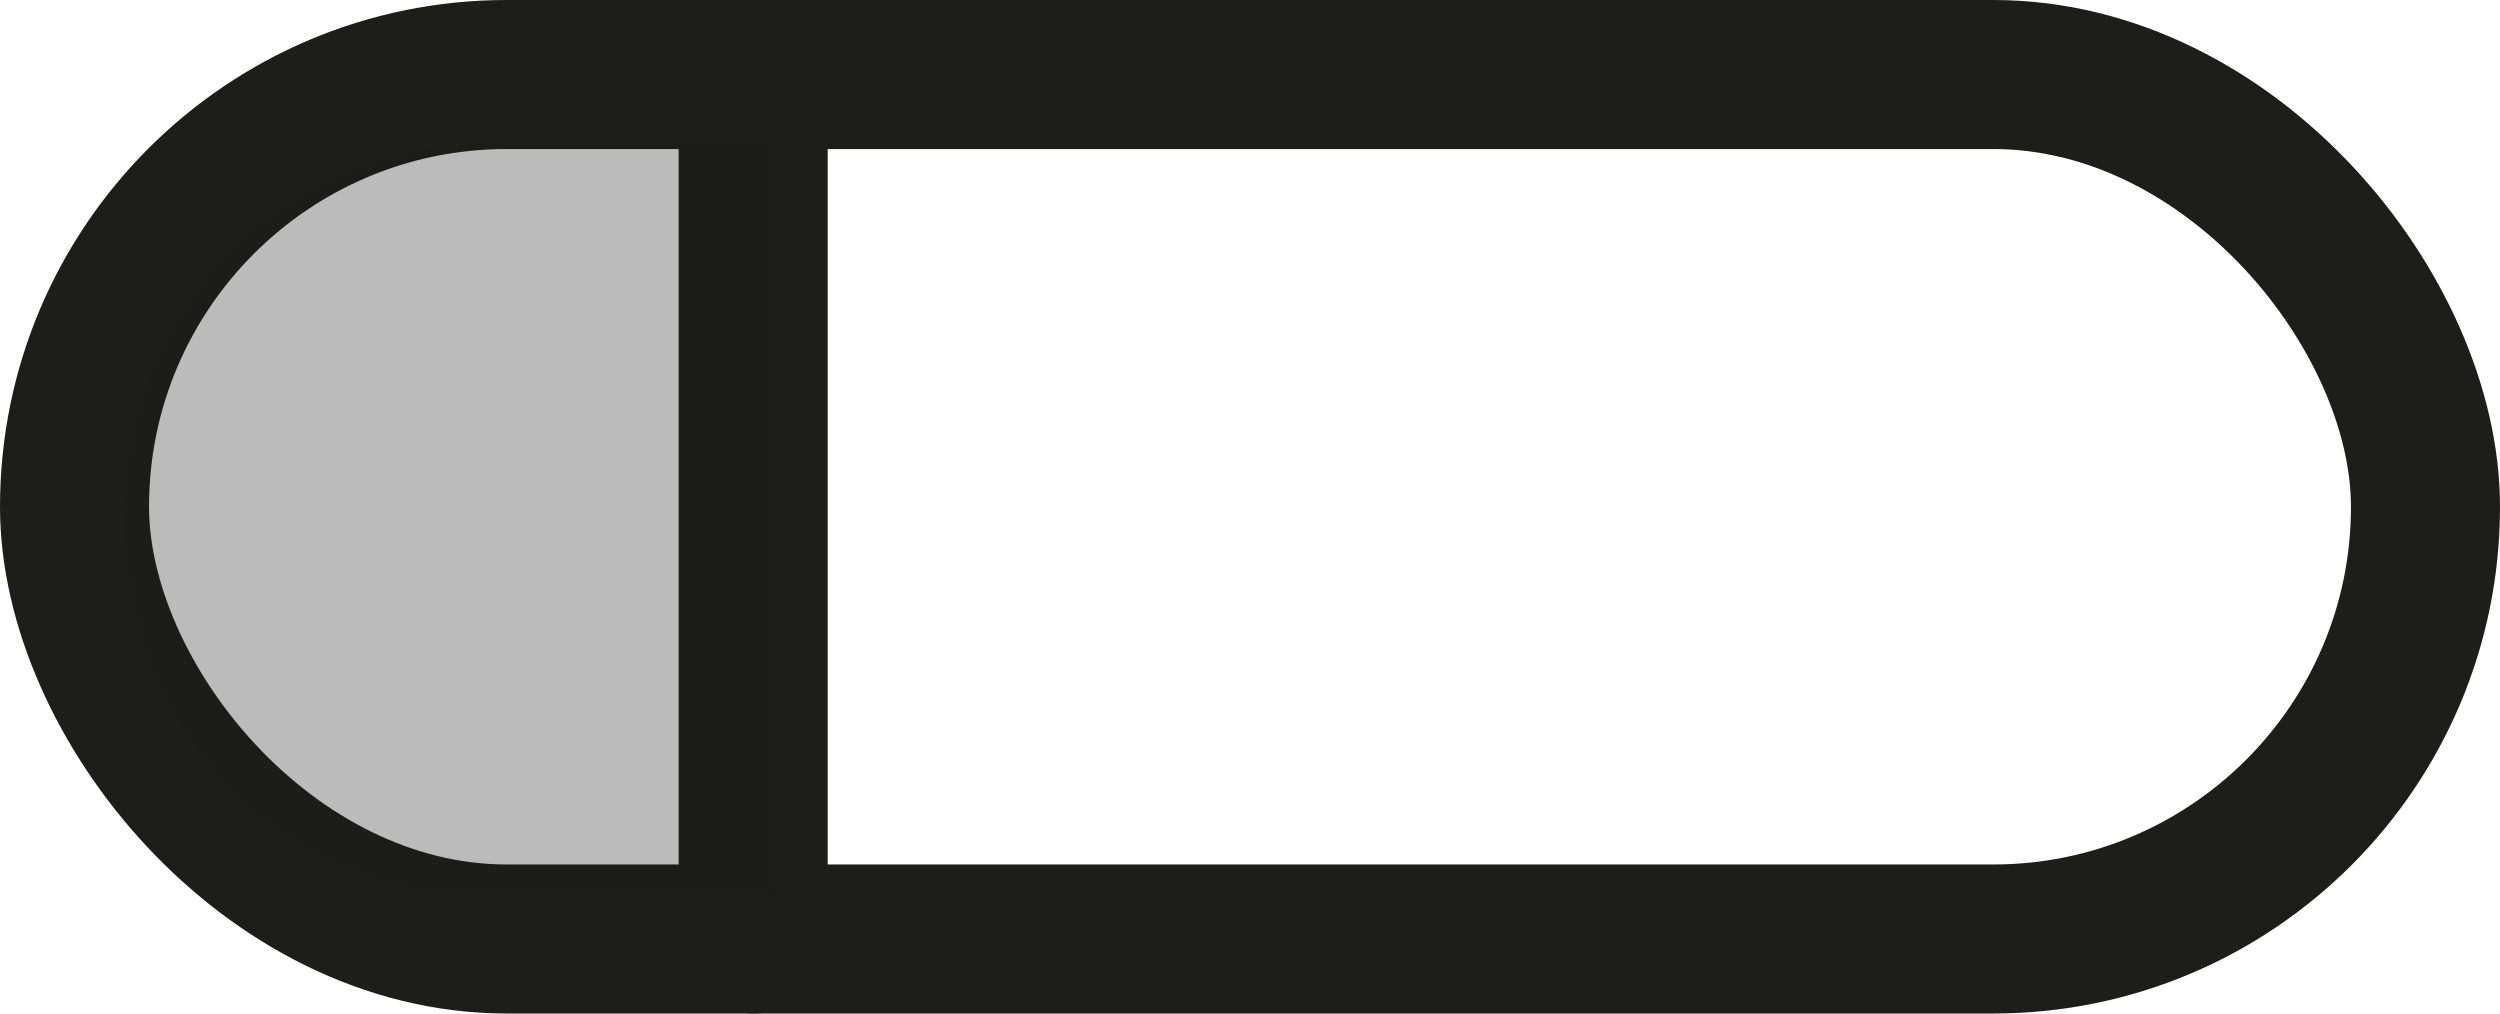 <svg xmlns="http://www.w3.org/2000/svg" viewBox="0 0 25.16 10.2"><defs><style>.cls-1{fill:none;stroke:#1d1d1b;stroke-linecap:round;stroke-miterlimit:10;stroke-width:1.5px;}.cls-2{fill:#1d1d1b;opacity:0.3;}</style></defs><title>easy</title><g id="Layer_2" data-name="Layer 2"><g id="Layer_1-2" data-name="Layer 1"><rect class="cls-1" x="0.75" y="0.75" width="23.66" height="8.7" rx="4.35" ry="4.35"/><line class="cls-1" x1="7.58" y1="0.75" x2="7.58" y2="9.45"/><path class="cls-2" d="M7.79,1.46H4.66v0A3.66,3.66,0,0,0,1.27,5.22,3.66,3.66,0,0,0,4.66,9V9H7.79Z"/></g></g></svg>